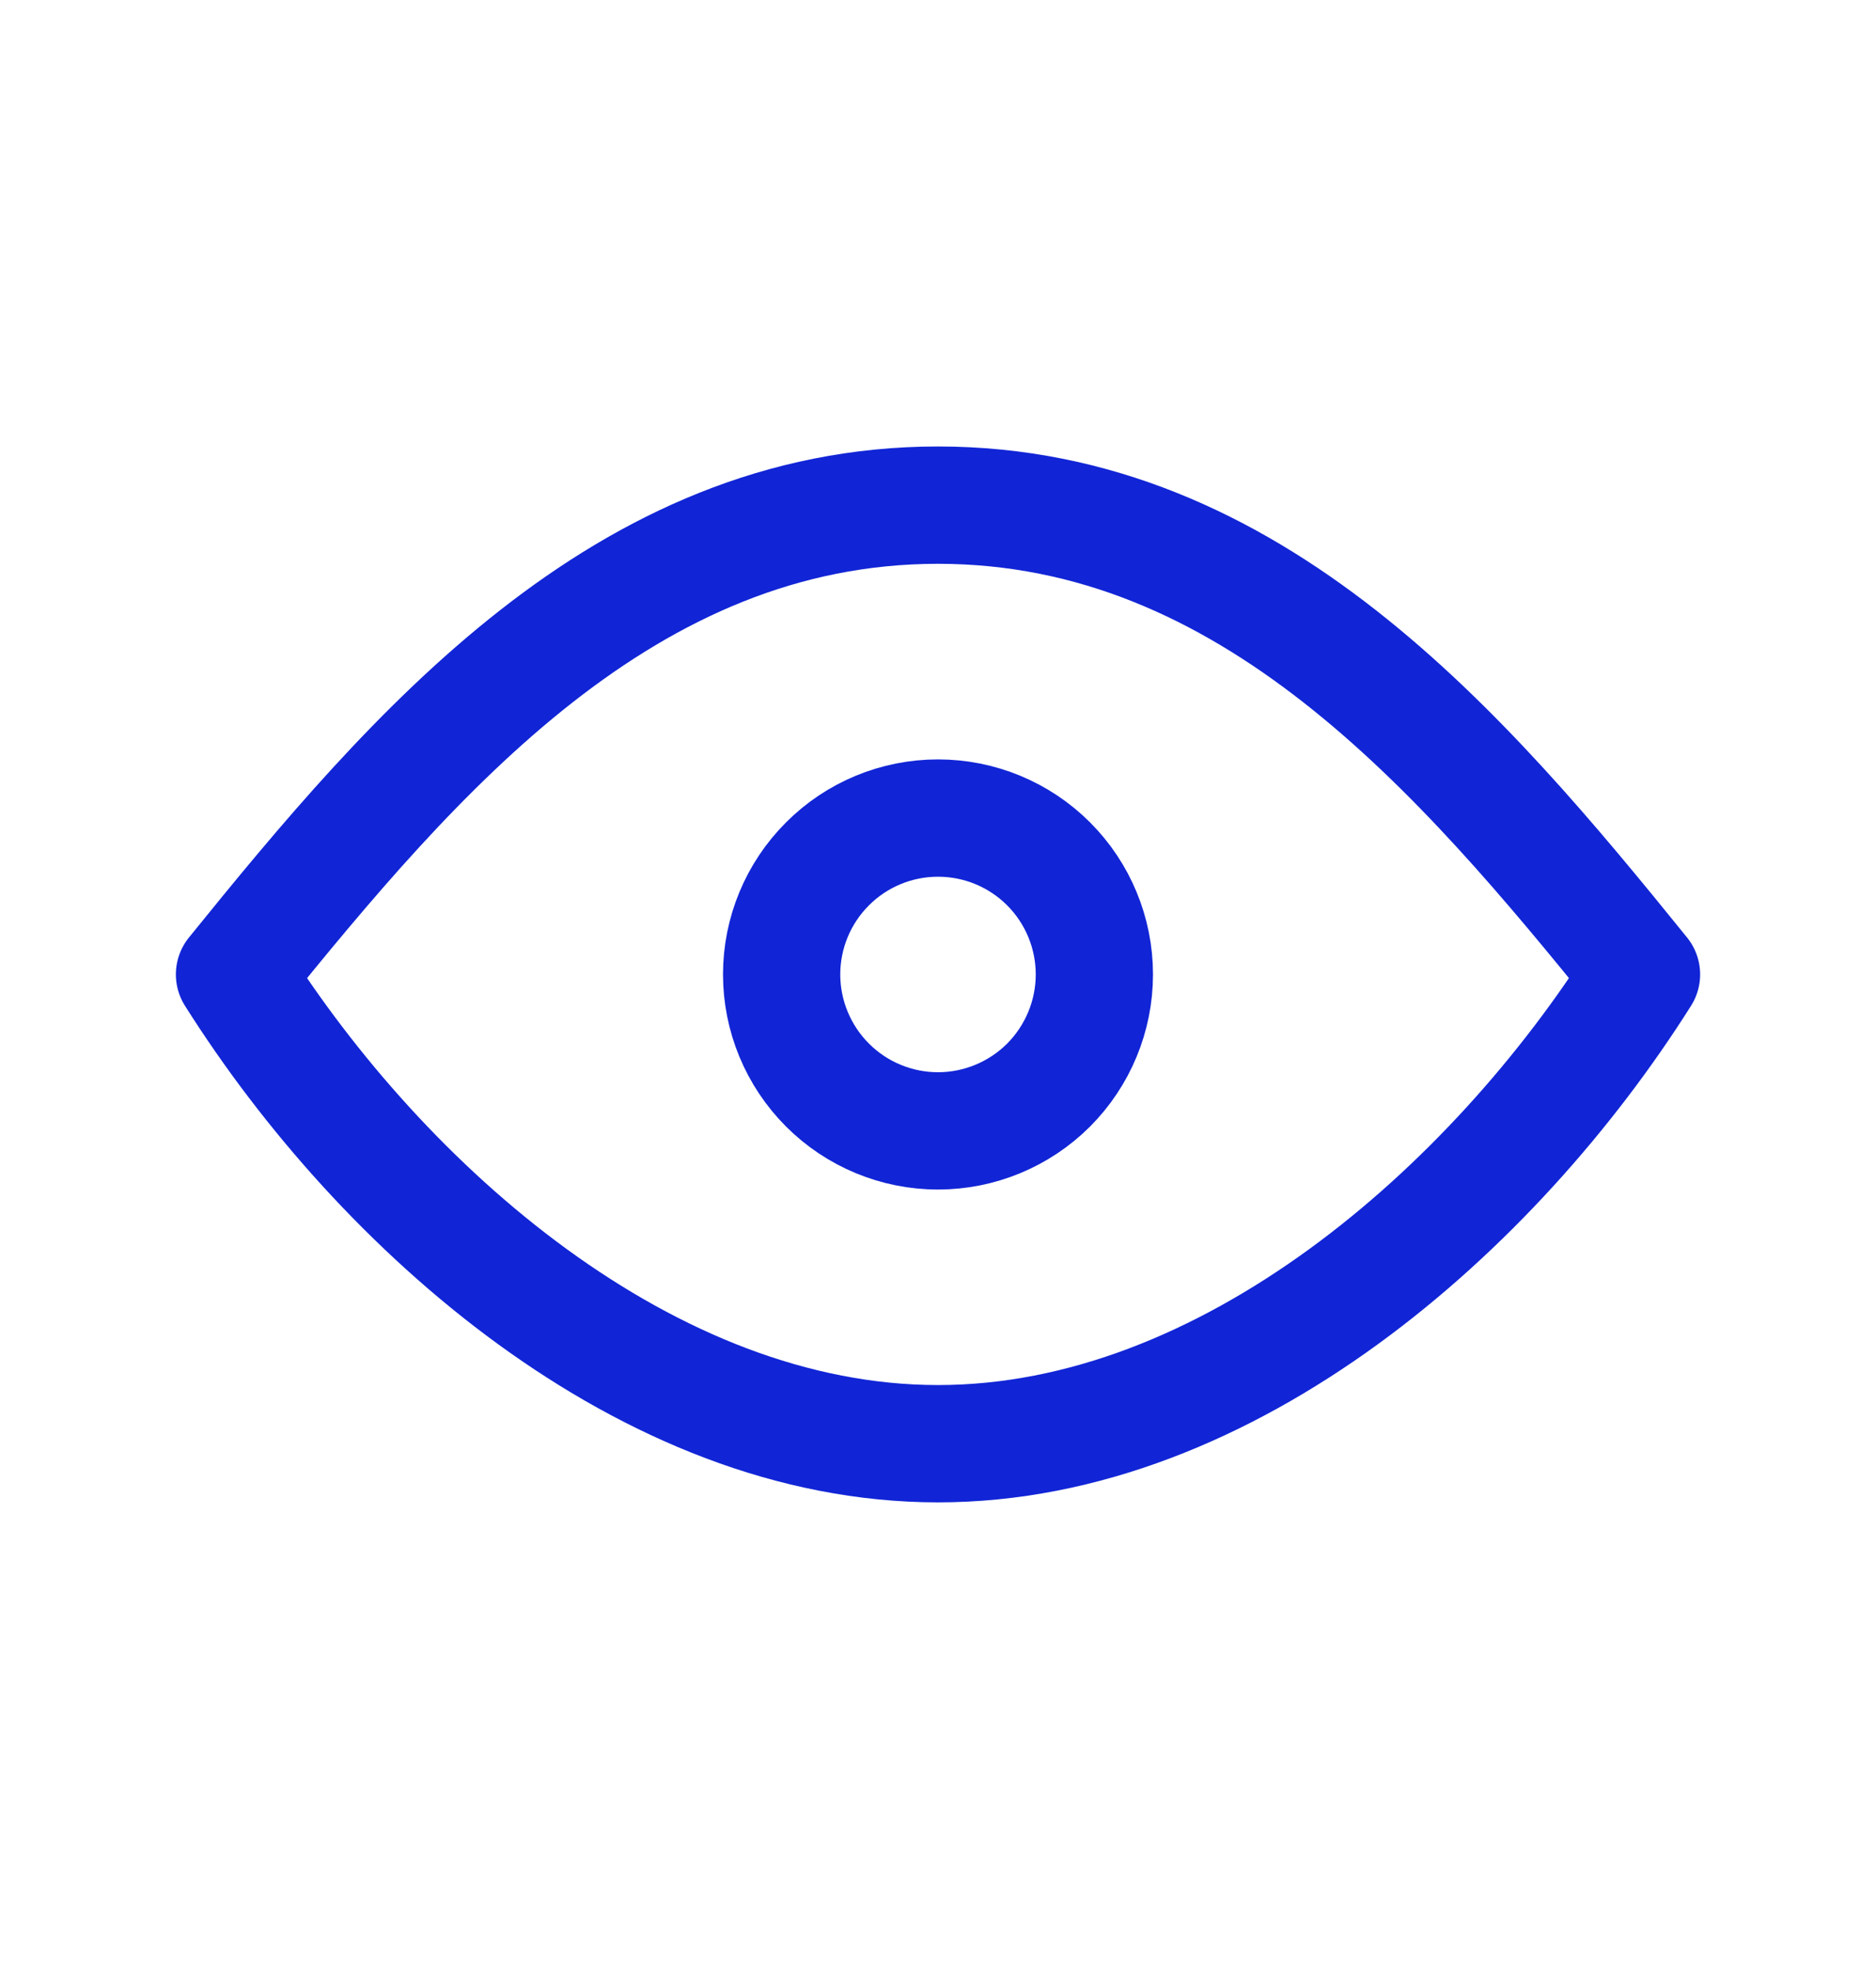 <svg width="20" height="21" viewBox="0 0 20 21" fill="none" xmlns="http://www.w3.org/2000/svg">
<path d="M10 12.049C10.442 12.049 10.866 11.873 11.179 11.561C11.491 11.248 11.667 10.824 11.667 10.382C11.667 9.94 11.491 9.516 11.179 9.204C10.866 8.891 10.442 8.716 10 8.716C9.558 8.716 9.134 8.891 8.822 9.204C8.509 9.516 8.333 9.94 8.333 10.382C8.333 10.824 8.509 11.248 8.822 11.561C9.134 11.873 9.558 12.049 10 12.049Z" stroke="#1125D6" stroke-width="1.25" stroke-linecap="round" stroke-linejoin="round"/>
<path d="M17.5 10.382C15.926 12.875 13.098 15.382 10 15.382C6.902 15.382 4.074 12.875 2.5 10.382C4.416 8.014 6.66 5.382 10 5.382C13.34 5.382 15.584 8.014 17.5 10.382Z" stroke="#1125D6" stroke-width="1.25" stroke-linecap="round" stroke-linejoin="round"/>
</svg>
